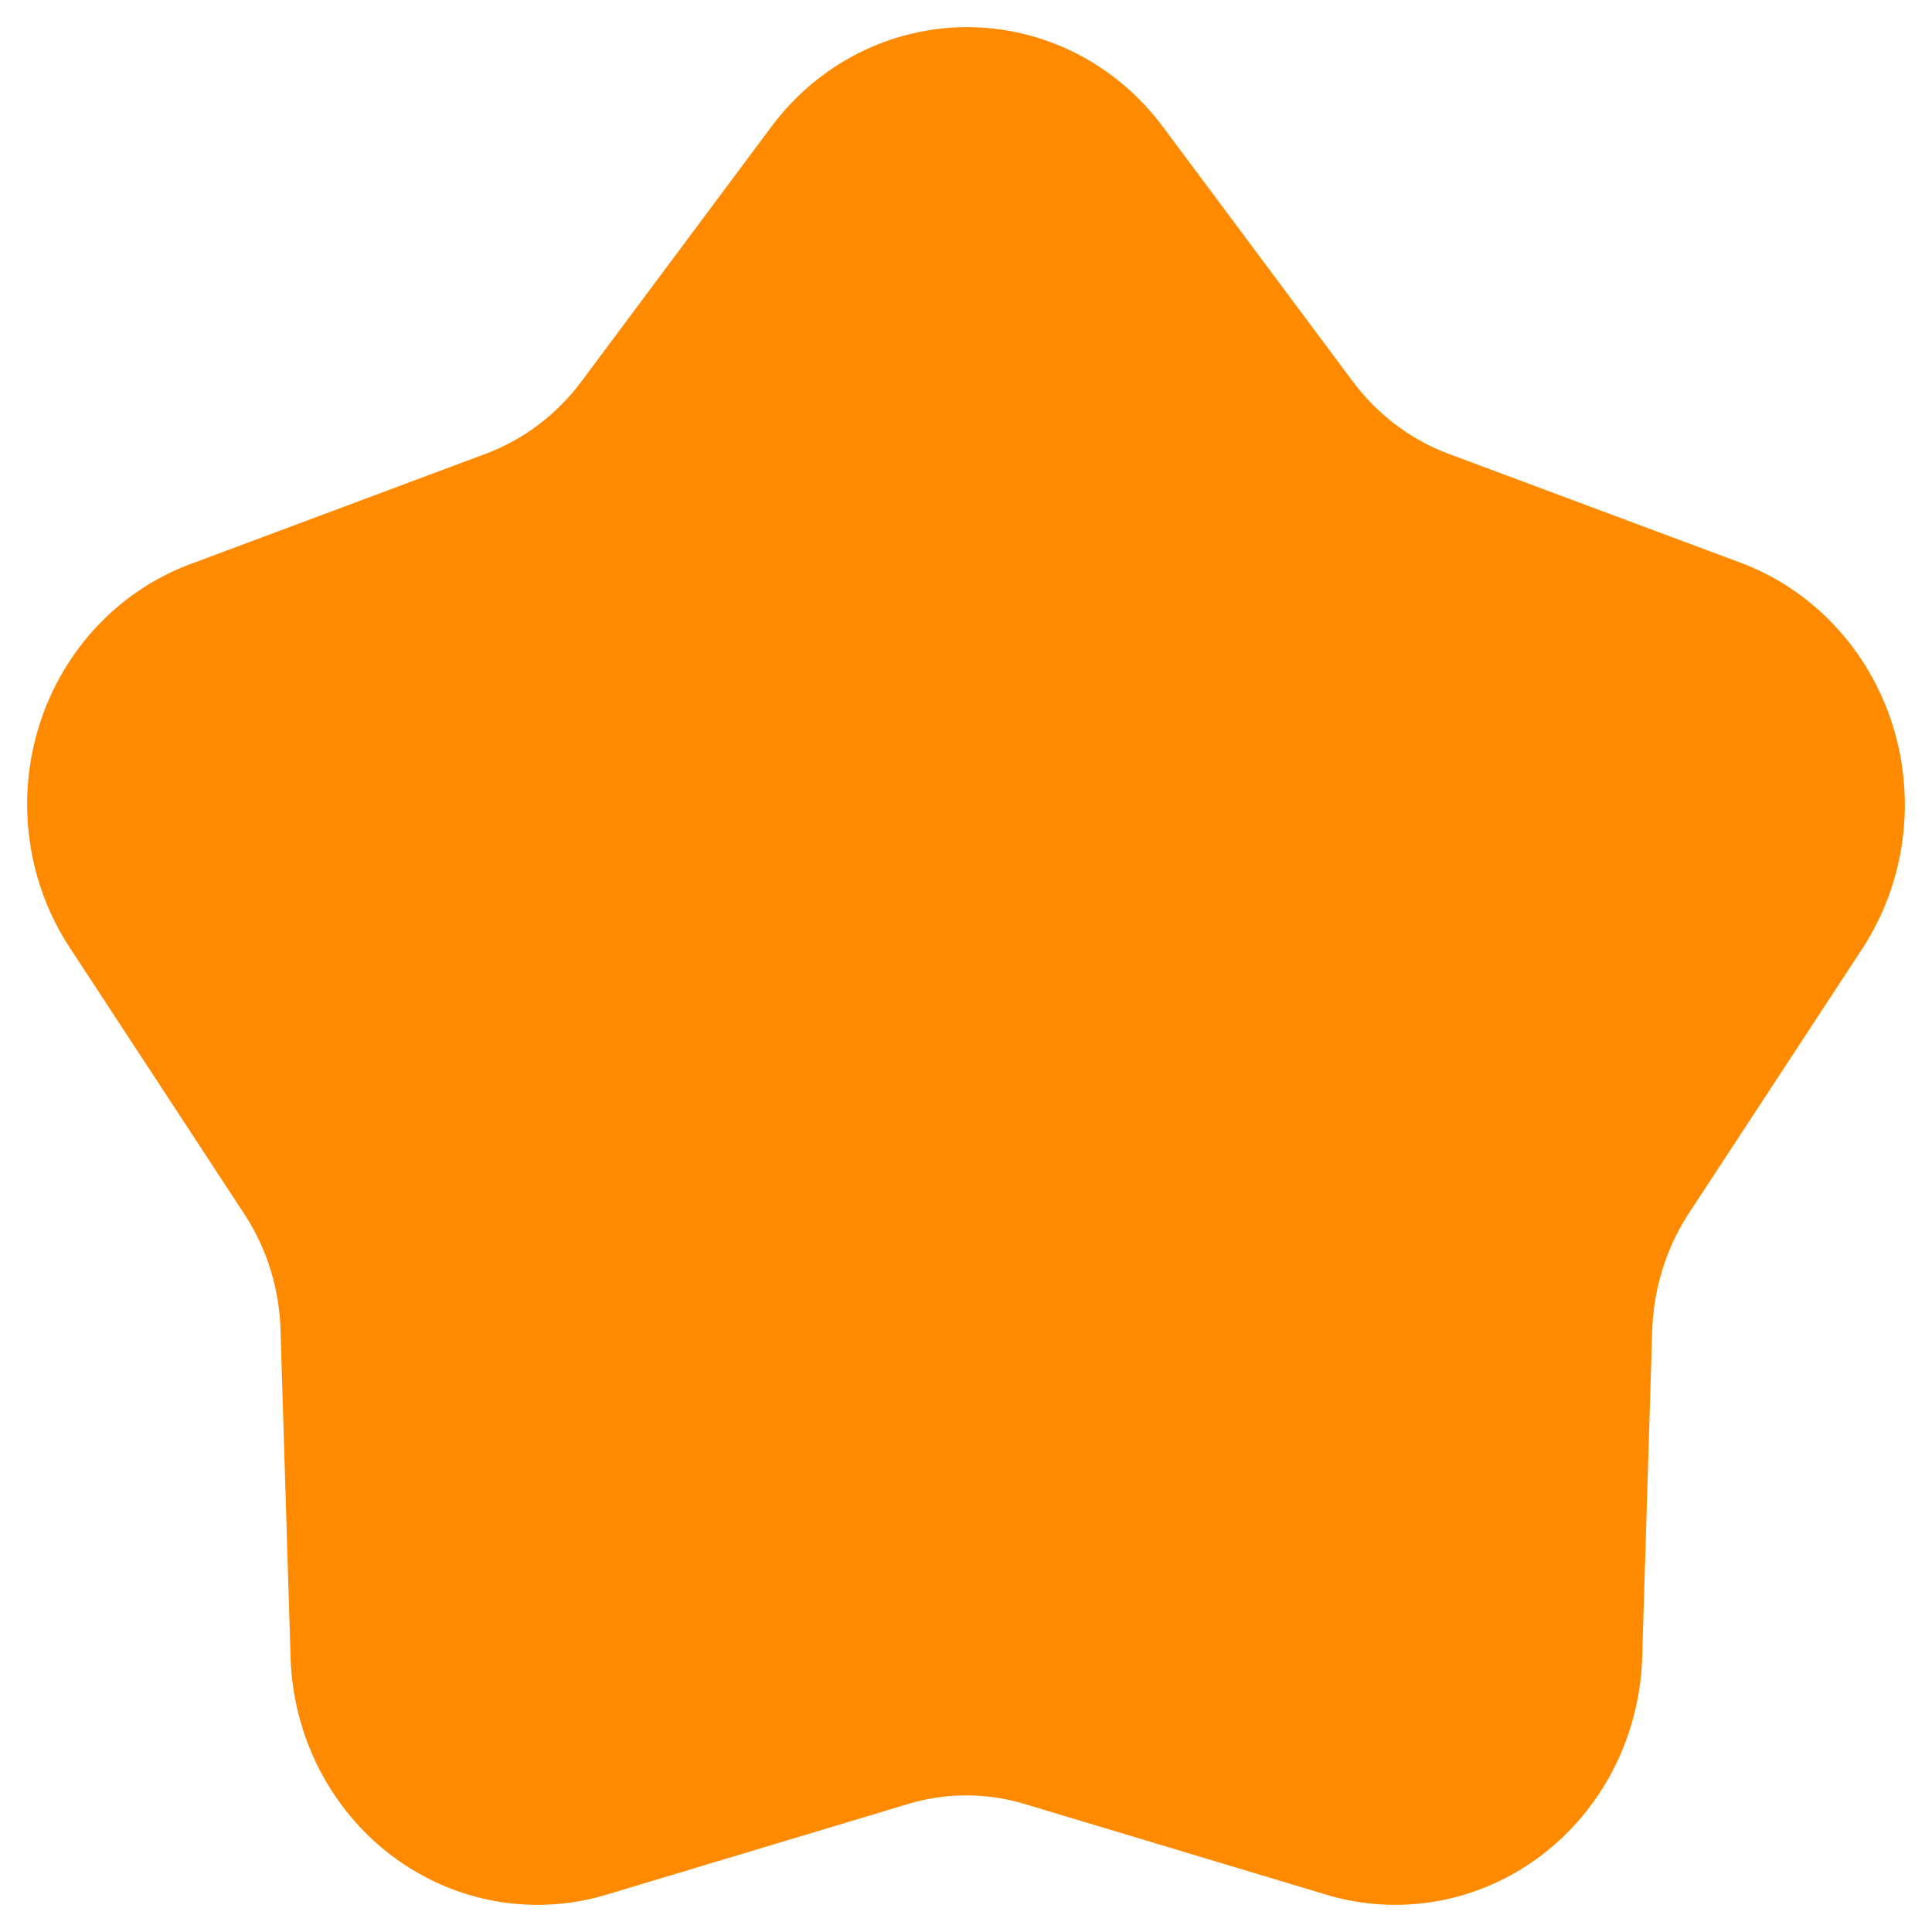 <svg width="42" height="42" viewBox="0 0 42 42" fill="none" xmlns="http://www.w3.org/2000/svg">
<path d="M29.073 8.529L24.939 2.984C24.476 2.366 23.881 1.866 23.203 1.522C22.524 1.179 21.779 1 21.024 1C20.269 1 19.524 1.179 18.845 1.522C18.167 1.866 17.573 2.366 17.109 2.984L12.975 8.529C12.395 9.311 11.612 9.905 10.718 10.243L4.36 12.618C3.634 12.874 2.976 13.302 2.436 13.867C1.896 14.432 1.49 15.118 1.25 15.873C1.01 16.628 0.941 17.431 1.051 18.218C1.16 19.005 1.444 19.754 1.88 20.408L5.683 26.211C6.206 27.027 6.493 27.982 6.51 28.962L6.725 35.965C6.741 36.758 6.934 37.536 7.288 38.239C7.642 38.942 8.149 39.55 8.767 40.017C9.386 40.483 10.101 40.795 10.855 40.928C11.61 41.06 12.383 41.01 13.116 40.781L19.615 38.827C20.524 38.551 21.491 38.551 22.401 38.827L28.9 40.781C29.632 41.01 30.406 41.06 31.16 40.928C31.915 40.795 32.629 40.483 33.248 40.017C33.867 39.55 34.373 38.942 34.728 38.239C35.082 37.536 35.275 36.758 35.291 35.965L35.506 28.962C35.528 27.983 35.814 27.03 36.332 26.211L40.136 20.408C40.564 19.755 40.843 19.008 40.95 18.226C41.057 17.443 40.991 16.646 40.756 15.894C40.52 15.143 40.123 14.457 39.592 13.889C39.062 13.321 38.414 12.886 37.697 12.618L31.33 10.243C30.437 9.905 29.654 9.311 29.073 8.529Z" fill="#FF8A00" stroke="#FF8A00" stroke-width="0.82" stroke-linecap="round" stroke-linejoin="round"/>
</svg>
